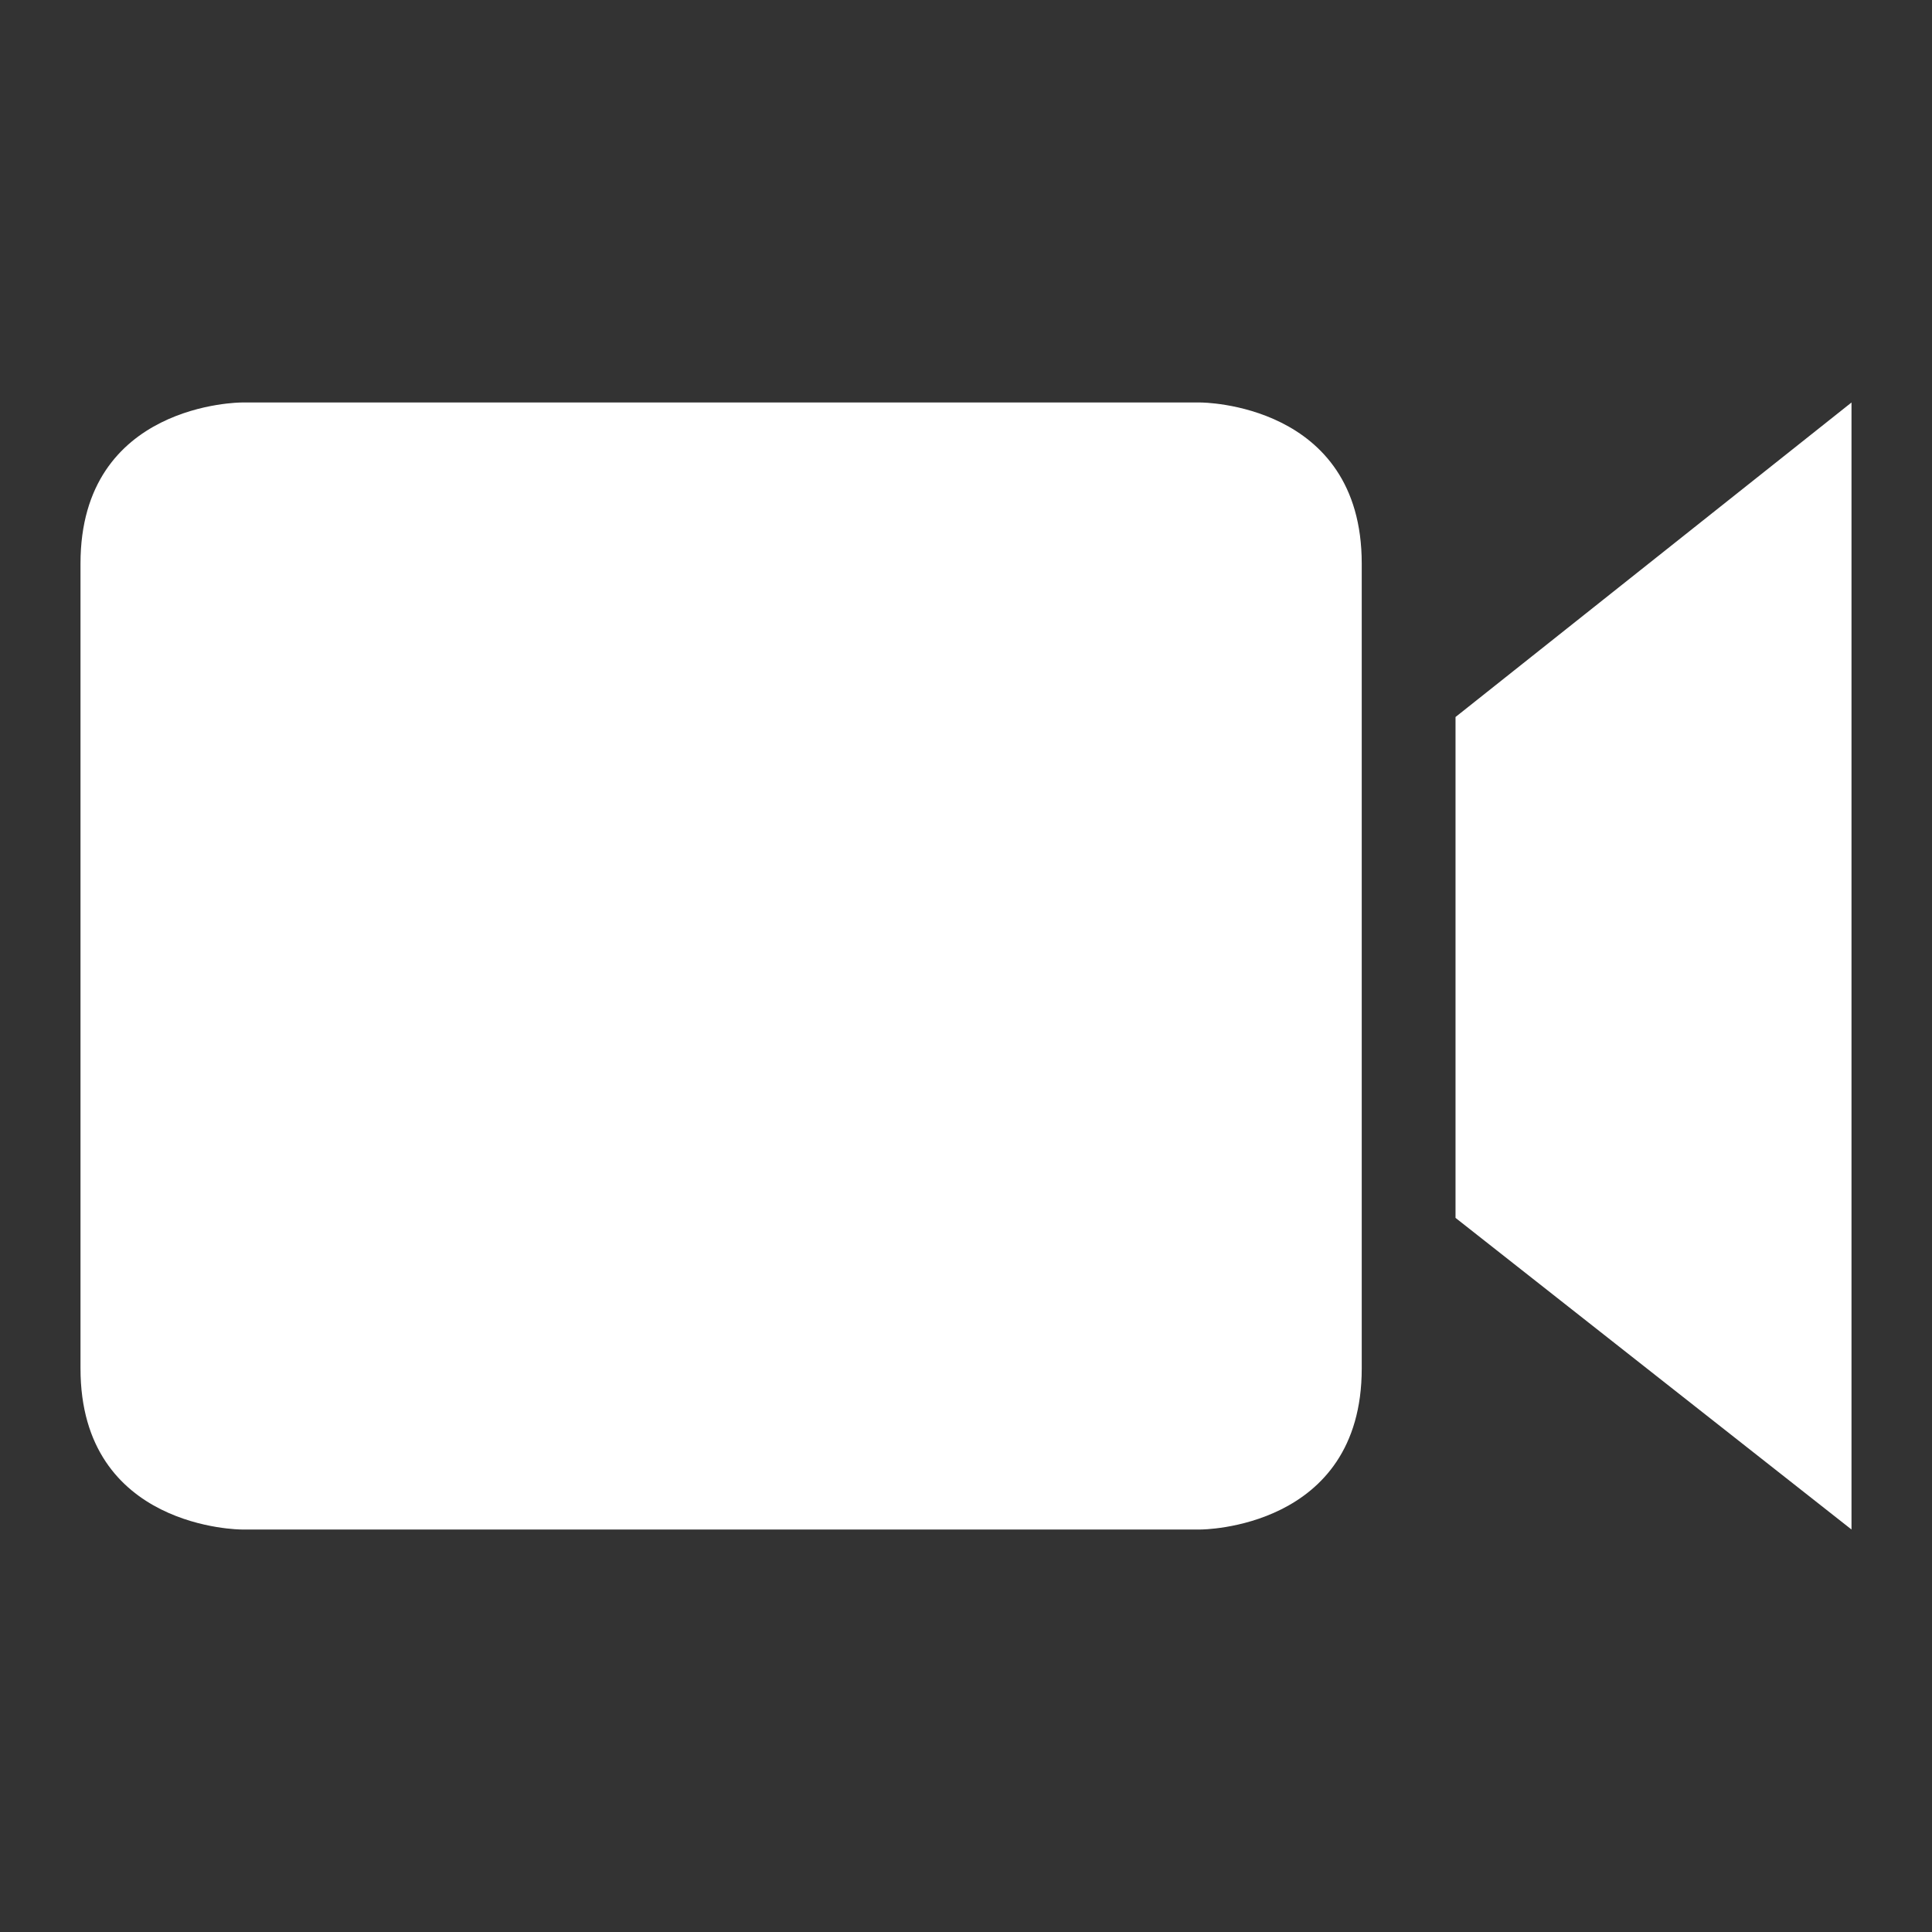 <?xml version="1.0" encoding="UTF-8"?>
<svg width="24px" height="24px" viewBox="0 0 24 24" version="1.1" xmlns="http://www.w3.org/2000/svg" xmlns:xlink="http://www.w3.org/1999/xlink">
    <rect x="0" y="0" width="24" height="24" fill="#333333" stroke="none"/>
    <g id="页面-1" stroke="none" stroke-width="1" fill="none" fill-rule="evenodd">
        <g id="UIKIT" transform="translate(-915, -6612)">
            <g id="弹层视频开启" transform="translate(915, 6612)">
                <rect id="矩形备份-41" fill="#D8D8D8" opacity="0" x="0" y="0" width="24" height="24"></rect>
                <path d="M14.916,19 C14.916,19 16.916,19 16.916,17 L16.916,7 C16.916,5 14.916,5 14.916,5 L3,5 C3,5 1,5 1,7 L1,17 C1,19 3,19 3,19 L14.916,19 Z M18.081,8.907 L18.081,15.129 L23,19 L23,5 L18.081,8.907 Z" id="形状备份-4" fill="#FFFFFF" fill-rule="nonzero"></path>
            </g>
        </g>
    </g>
</svg>
